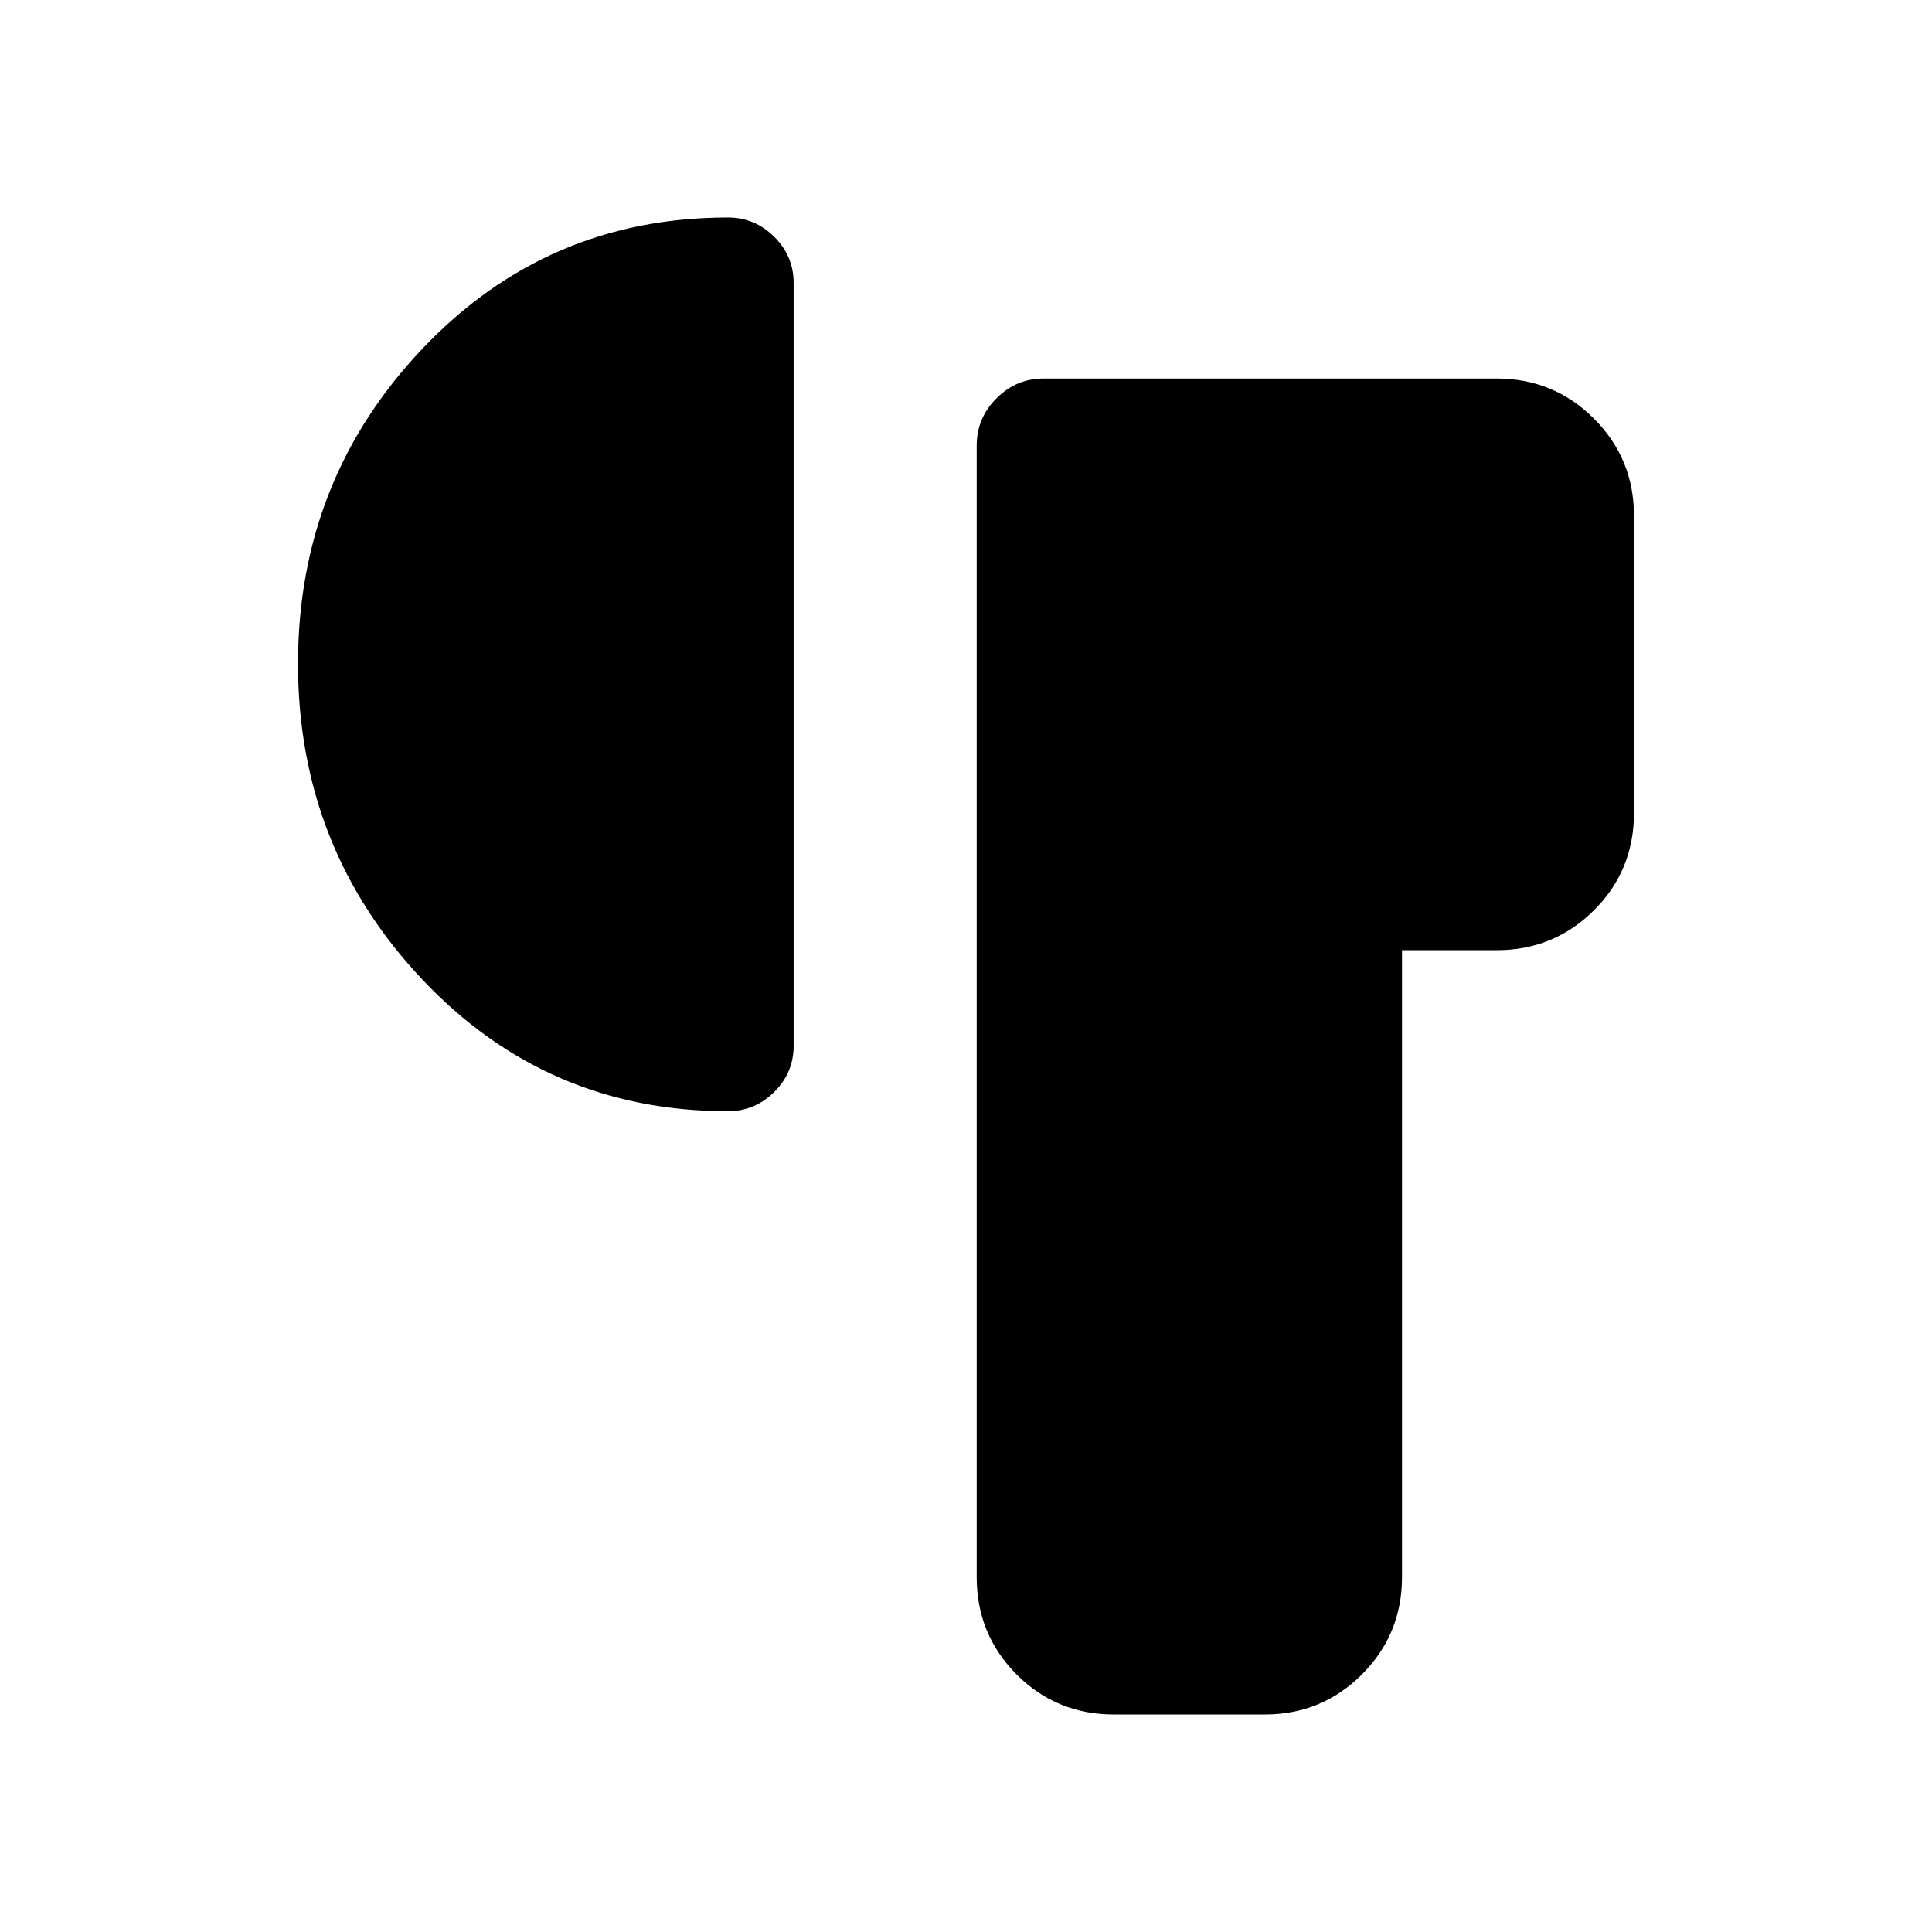<svg xmlns="http://www.w3.org/2000/svg" height="24" viewBox="0 -960 960 960" width="24"><path d="M485.31-176.3v-562.35q0-13.58 9.84-23.43 9.85-9.84 23.43-9.84h225.07q28.44 0 48.36 19.91 19.91 19.92 19.91 48.36v147.53q0 28.65-19.91 48.46-19.92 19.81-48.36 19.81h-47v311.5q0 28.44-19.91 48.36-19.92 19.91-48.36 19.91h-74.8q-28.64 0-48.46-19.91-19.81-19.92-19.81-48.31ZM148.08-630.22q0-91.36 61.84-156.53t151.82-65.17q13.3 0 22.95 9.57 9.66 9.57 9.66 22.93v379.07q0 13.36-9.63 22.93t-23.07 9.57q-89.95 0-151.76-65.4-61.81-65.4-61.81-156.97Z"/></svg>